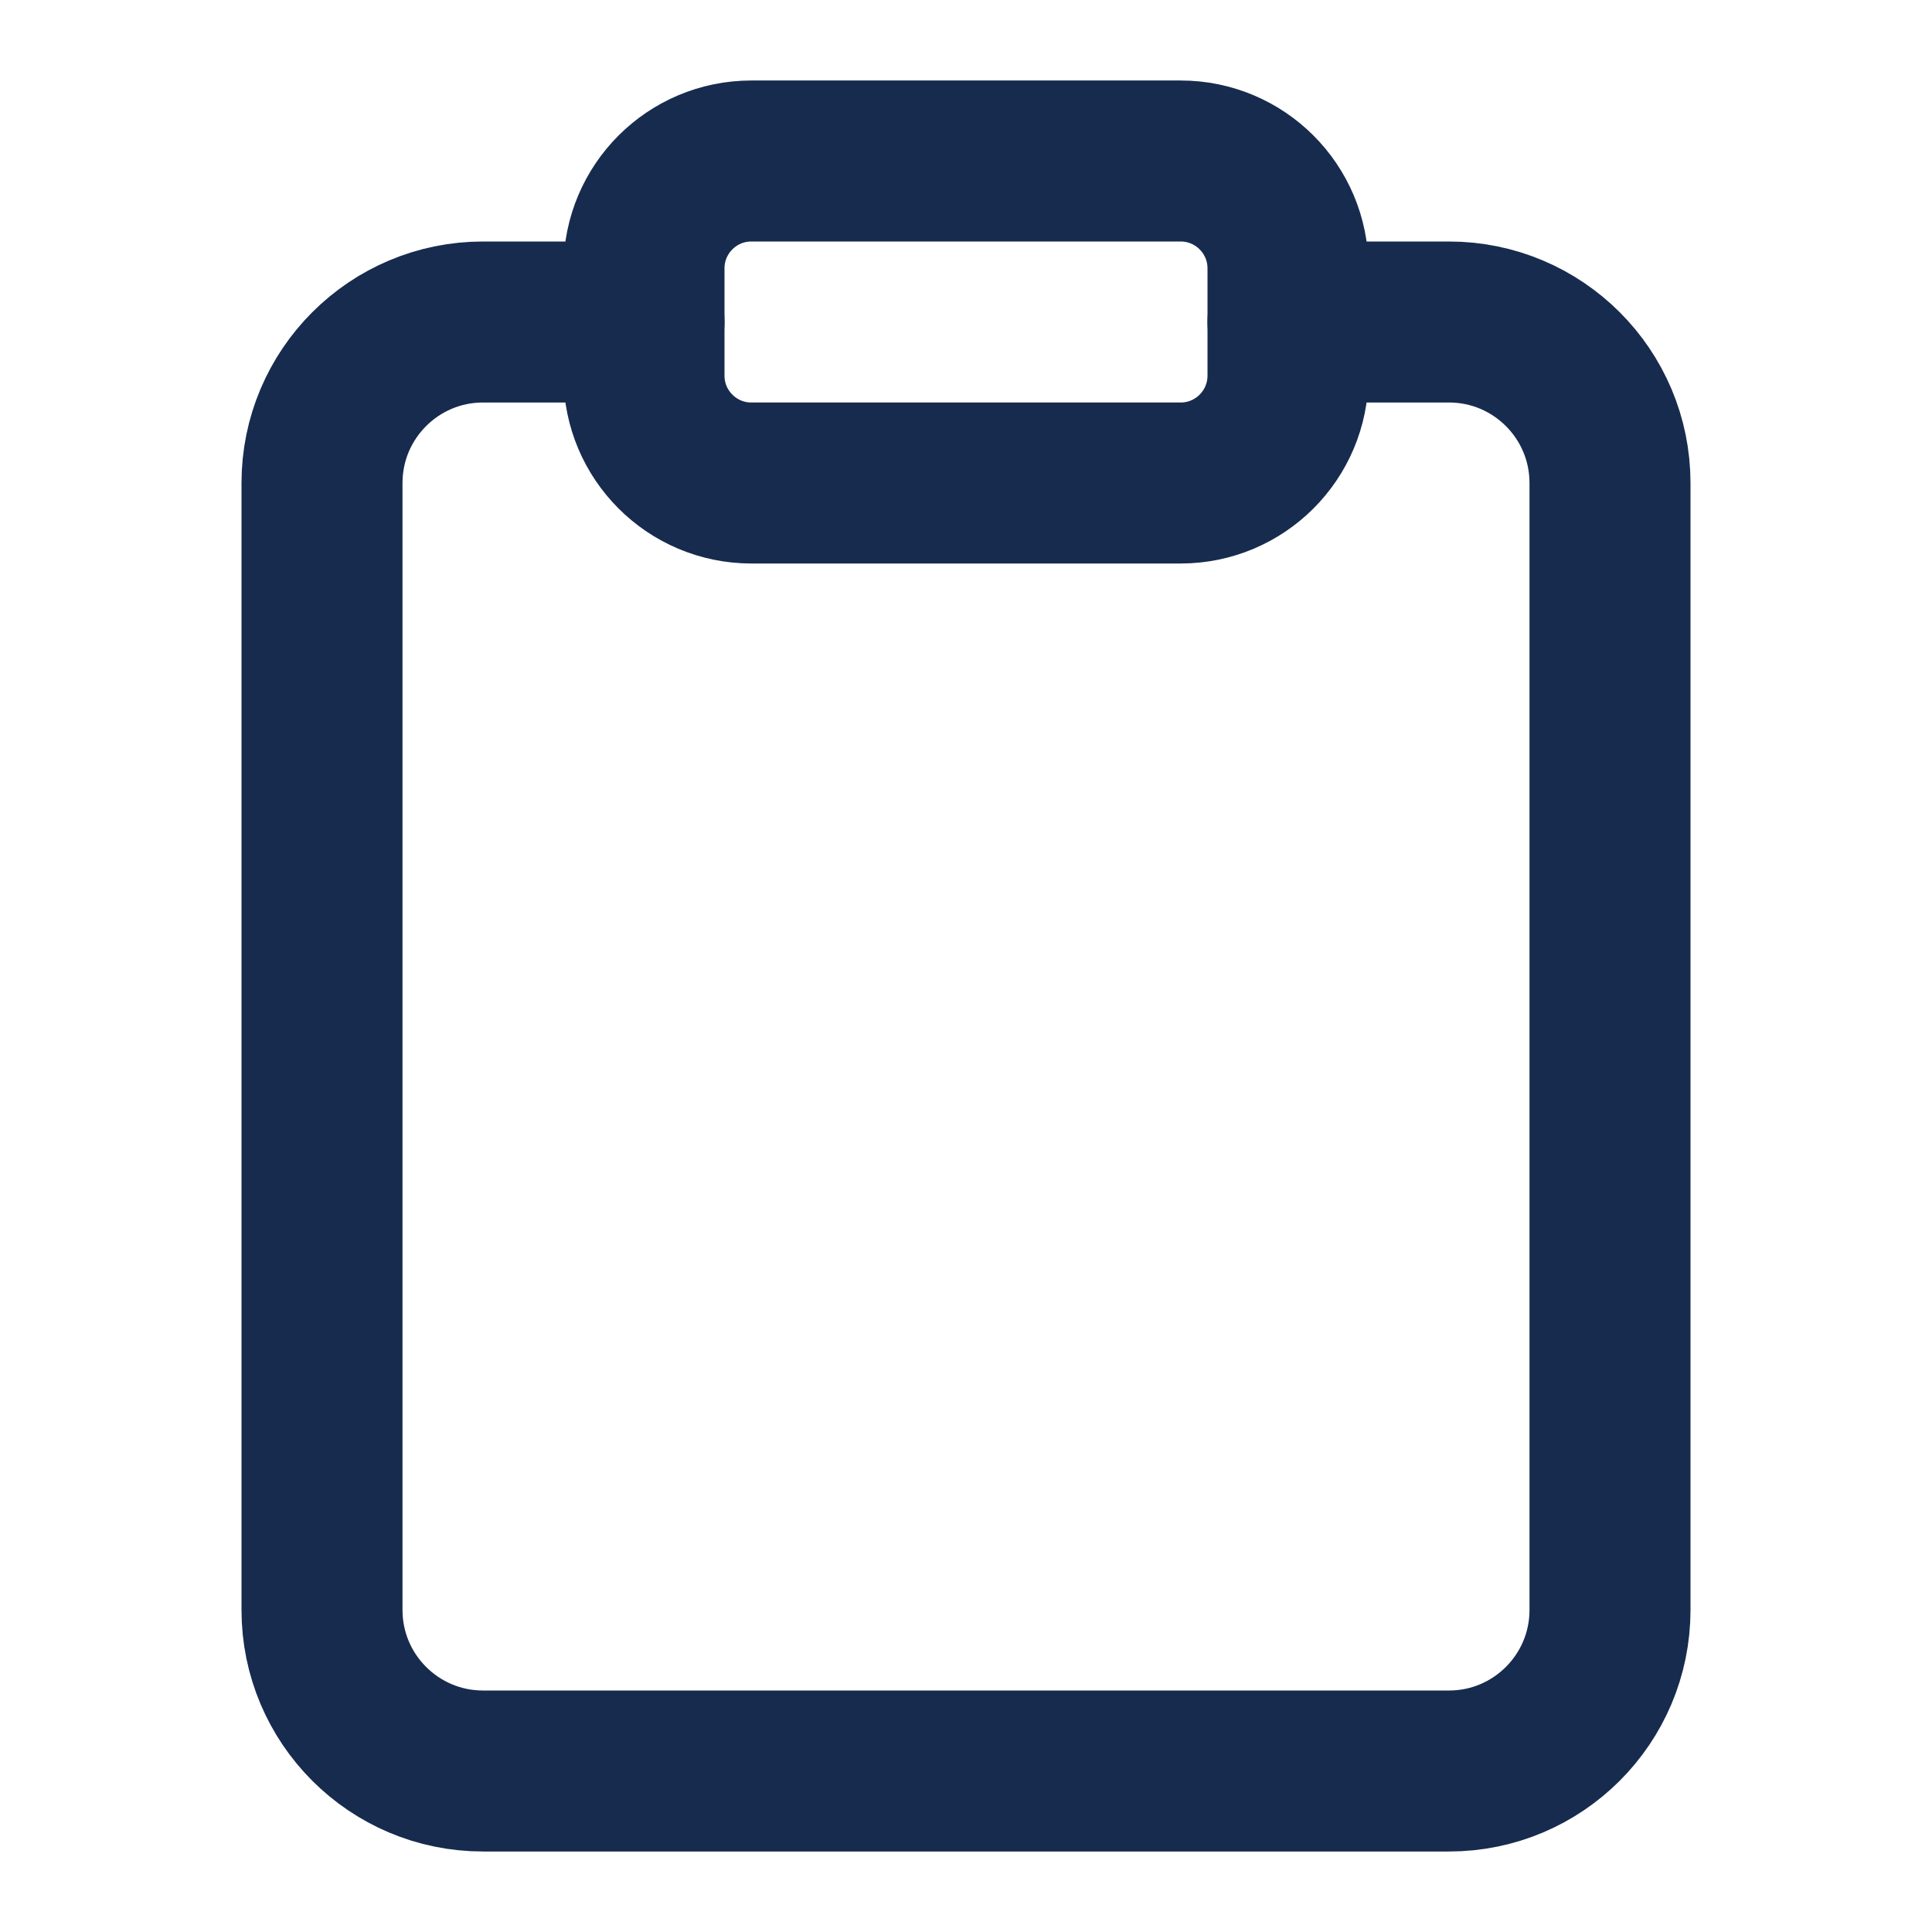 <svg width="18" height="18" viewBox="0 0 18 18" fill="none" xmlns="http://www.w3.org/2000/svg">
<path d="M12 3H13.5C14.328 3 15 3.672 15 4.5V15C15 15.828 14.328 16.5 13.5 16.5H4.5C3.672 16.5 3 15.828 3 15V4.5C3 3.672 3.672 3 4.5 3H6" stroke="#172B4E" stroke-width="1.5" stroke-linecap="round" stroke-linejoin="round"/>
<path fill-rule="evenodd" clip-rule="evenodd" d="M6 2.5C6 1.948 6.448 1.5 7 1.5H11C11.552 1.5 12 1.948 12 2.5V3.5C12 4.052 11.552 4.5 11 4.5H7C6.448 4.5 6 4.052 6 3.5V2.5Z" stroke="#172B4E" stroke-width="1.5" stroke-linecap="round" stroke-linejoin="round"/>
</svg>
